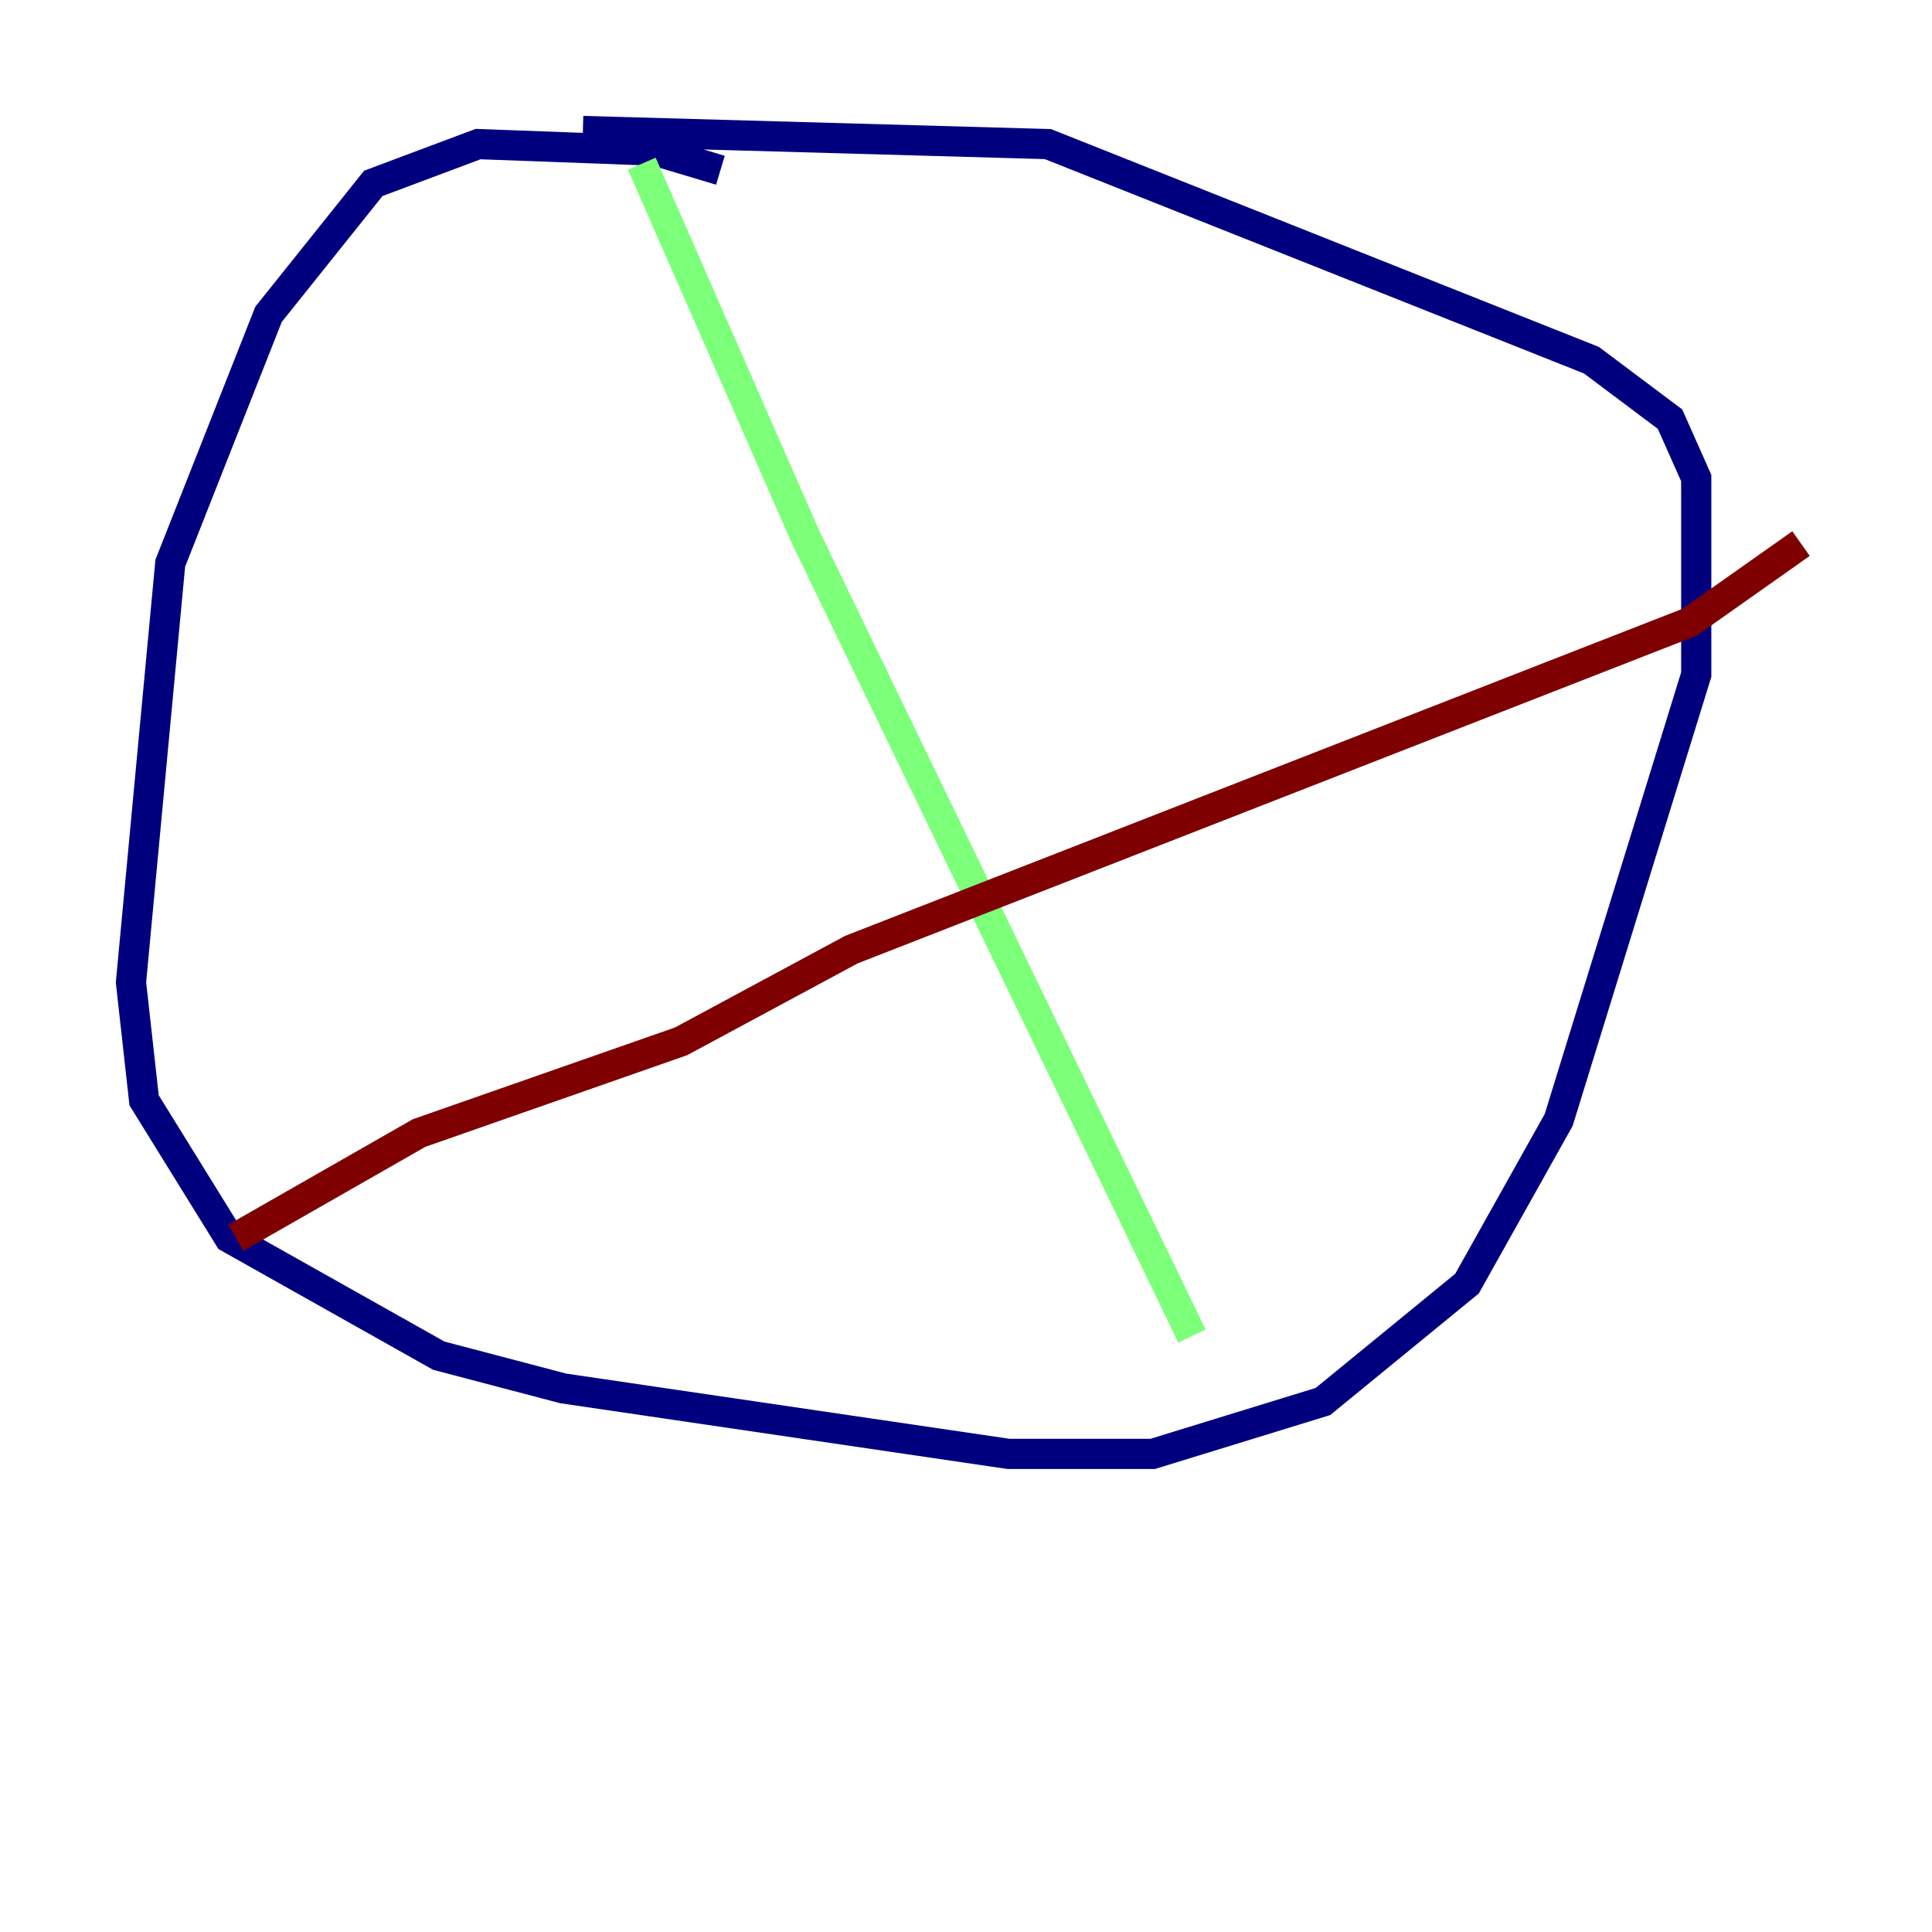 <?xml version="1.0" encoding="utf-8" ?>
<svg baseProfile="tiny" height="128" version="1.2" viewBox="0,0,128,128" width="128" xmlns="http://www.w3.org/2000/svg" xmlns:ev="http://www.w3.org/2001/xml-events" xmlns:xlink="http://www.w3.org/1999/xlink"><defs /><polyline fill="none" points="47.729,11.281 43.39,9.98 31.675,9.546 24.732,12.149 17.79,20.827 11.281,37.315 8.678,65.085 9.546,72.895 15.186,82.007 29.071,89.817 37.315,91.986 66.82,96.325 76.366,96.325 87.647,92.854 97.193,85.044 103.268,74.197 112.38,44.691 112.38,31.675 110.644,27.77 105.437,23.864 69.424,9.546 38.617,8.678" stroke="#00007f" stroke-width="2" /><polyline fill="none" points="42.522,10.848 53.37,35.58 78.969,88.515" stroke="#7cff79" stroke-width="2" /><polyline fill="none" points="15.62,82.007 27.77,75.064 45.125,68.99 56.407,62.915 111.946,41.22 119.322,36.014" stroke="#7f0000" stroke-width="2" /></svg>